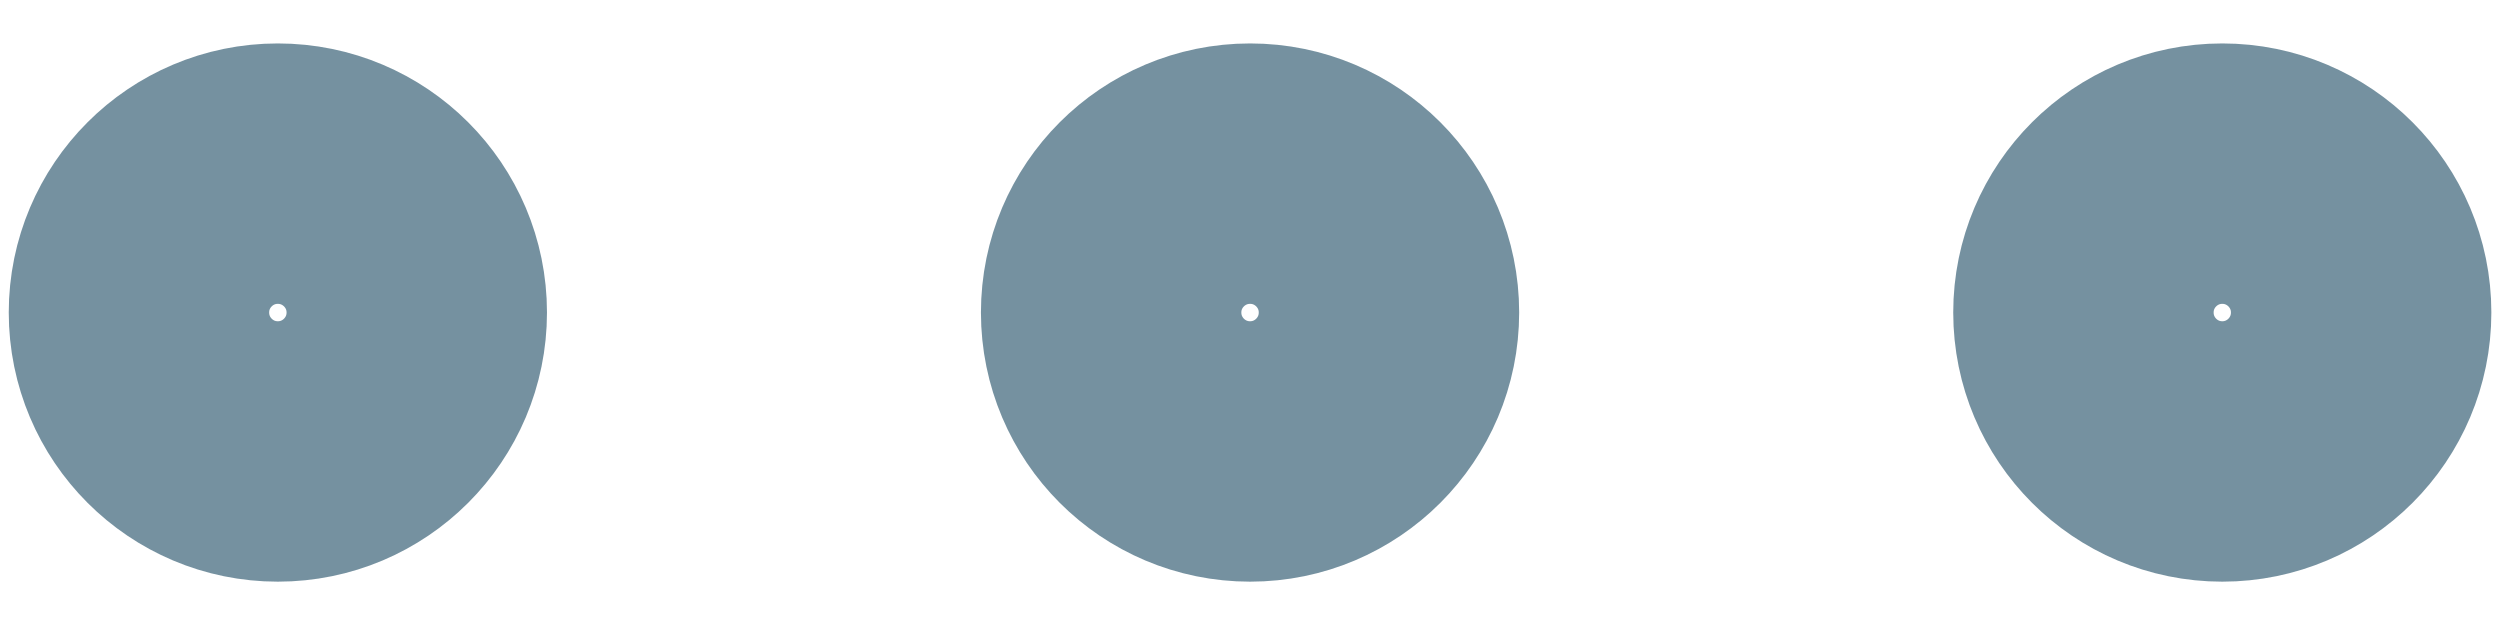 <svg width="24" height="6" viewBox="0 0 24 6" fill="none" xmlns="http://www.w3.org/2000/svg">
<path d="M12.001 4.334C12.737 4.334 13.334 3.737 13.334 3C13.334 2.264 12.737 1.667 12.001 1.667C11.264 1.667 10.667 2.264 10.667 3C10.667 3.737 11.264 4.334 12.001 4.334Z" stroke="#2C576E" stroke-opacity="0.65" stroke-width="2.5" stroke-linecap="round" stroke-linejoin="round"/>
<path d="M21.334 4.334C22.07 4.334 22.667 3.737 22.667 3C22.667 2.264 22.07 1.667 21.334 1.667C20.598 1.667 20.001 2.264 20.001 3C20.001 3.737 20.598 4.334 21.334 4.334Z" stroke="#2C576E" stroke-opacity="0.65" stroke-width="2.5" stroke-linecap="round" stroke-linejoin="round"/>
<path d="M2.667 4.334C3.404 4.334 4.001 3.737 4.001 3C4.001 2.264 3.404 1.667 2.667 1.667C1.931 1.667 1.334 2.264 1.334 3C1.334 3.737 1.931 4.334 2.667 4.334Z" stroke="#2C576E" stroke-opacity="0.65" stroke-width="2.5" stroke-linecap="round" stroke-linejoin="round"/>
</svg>
